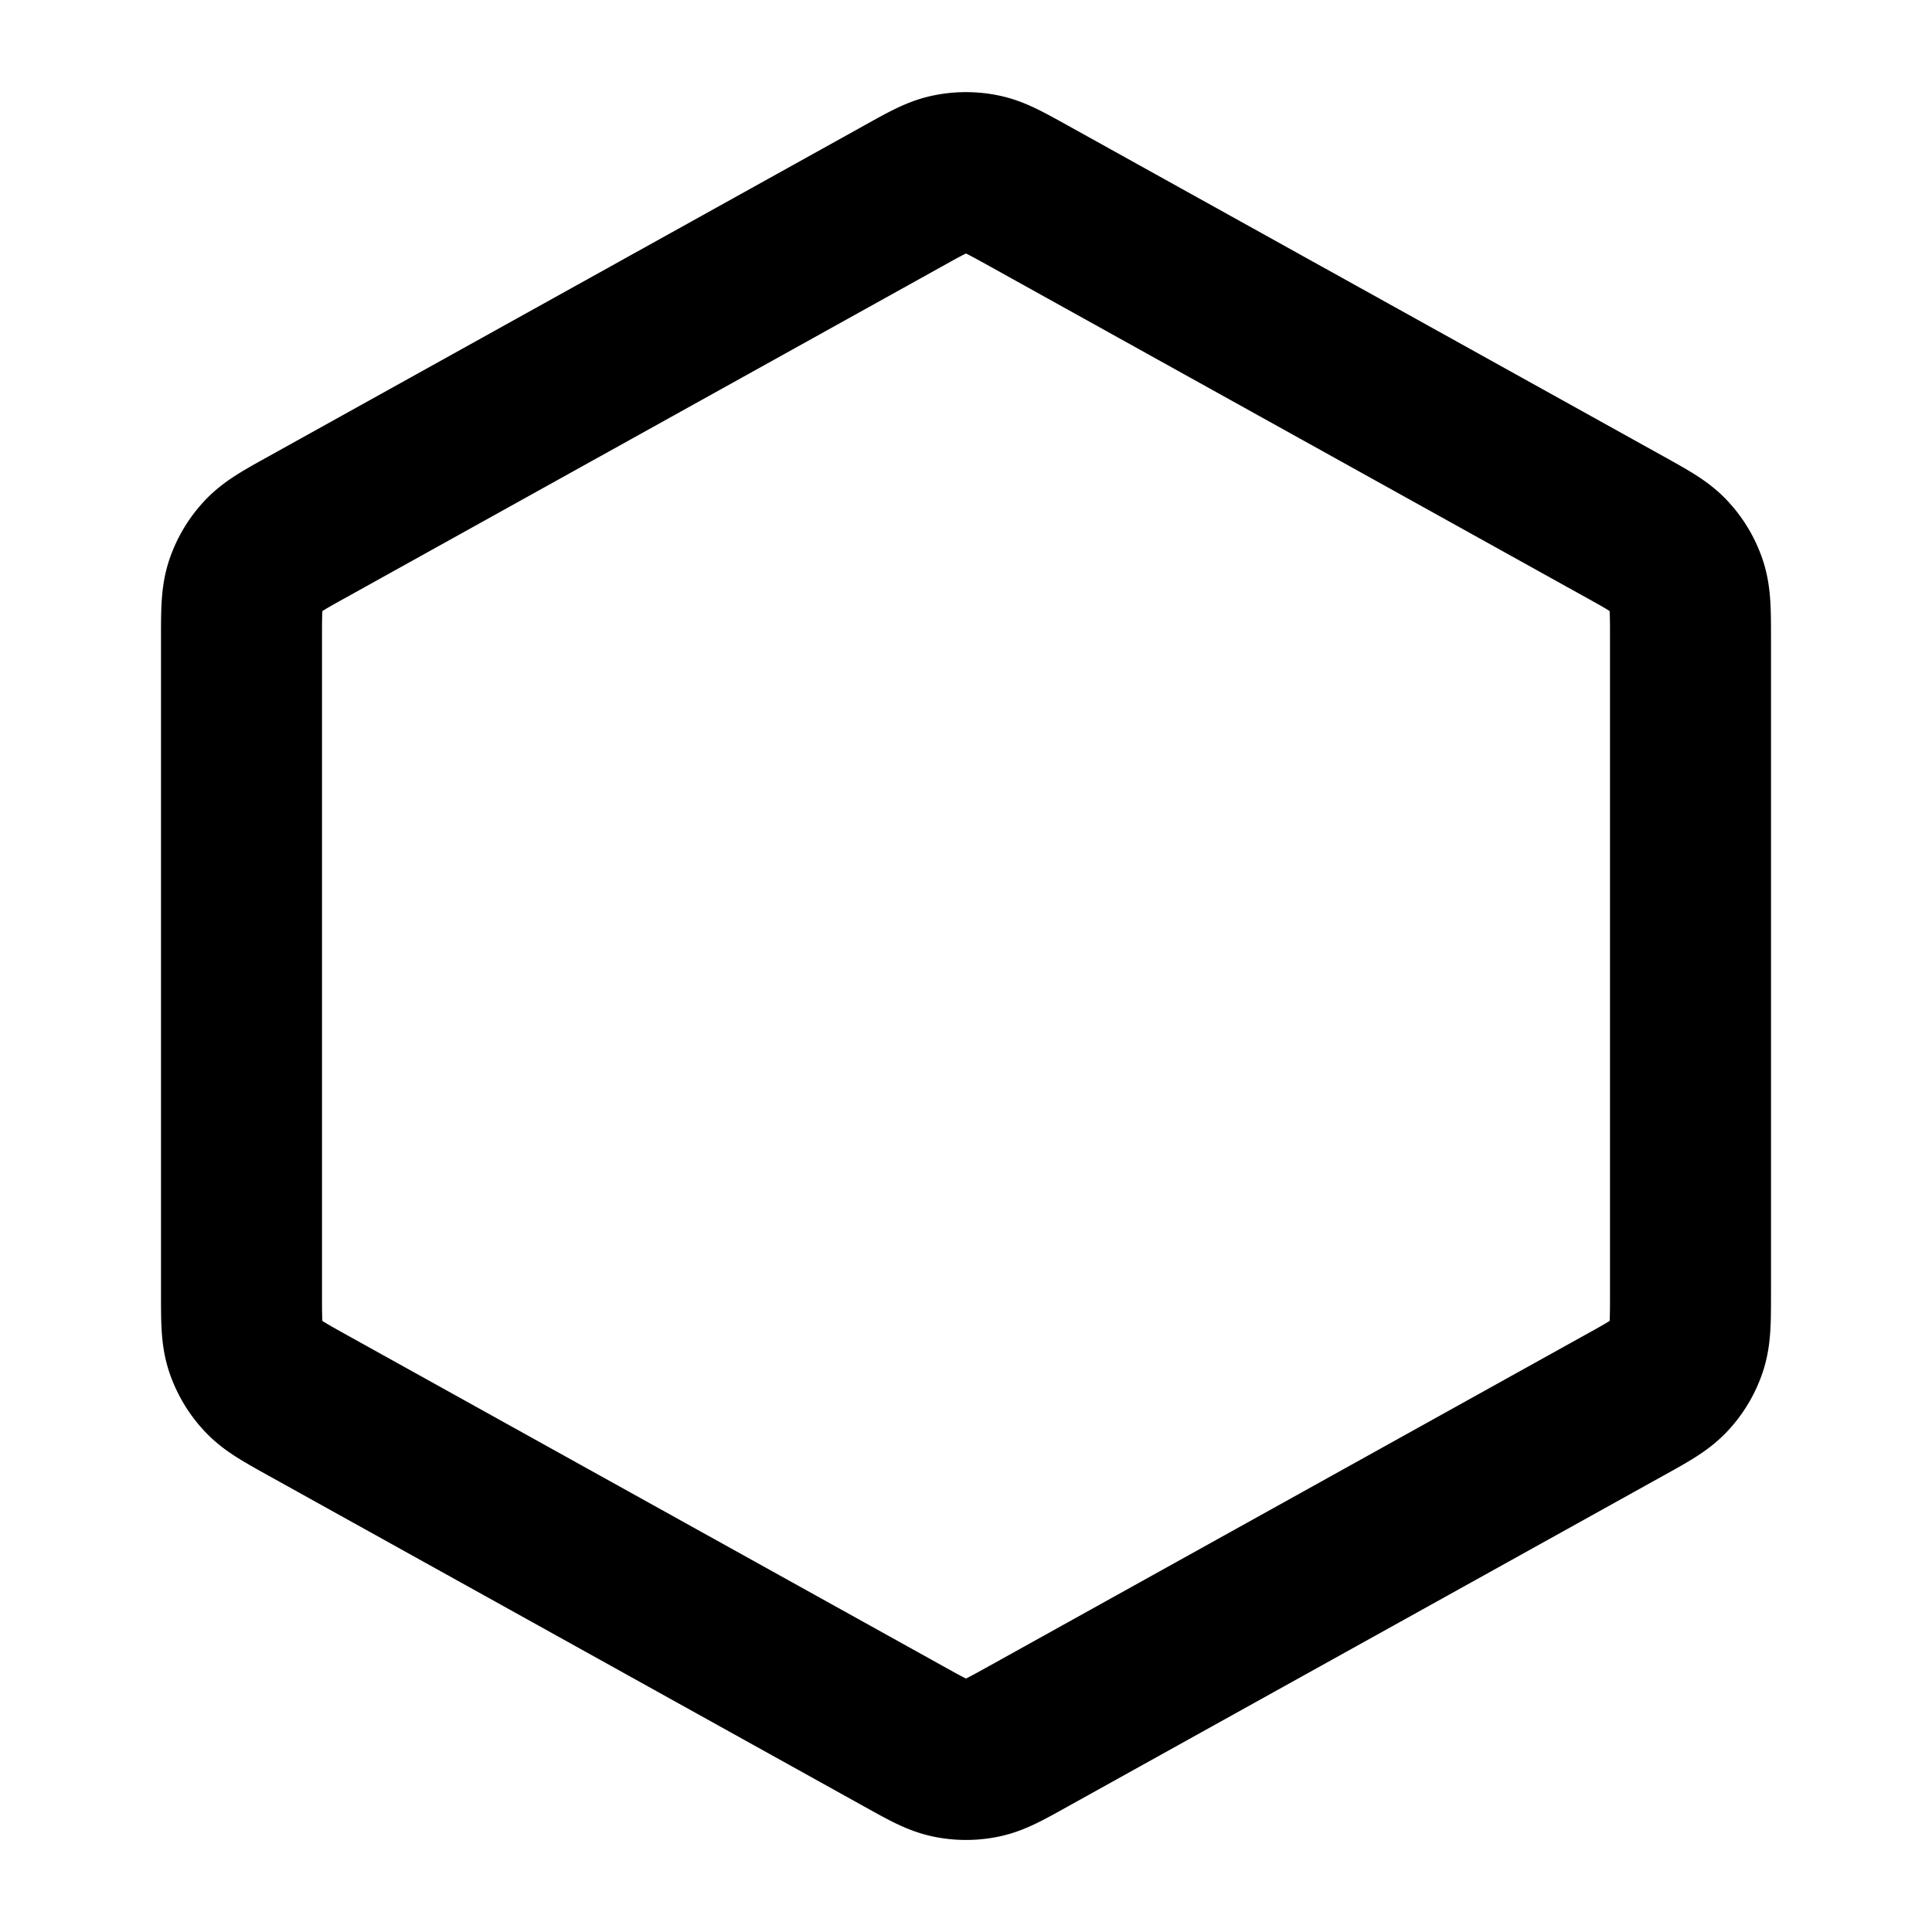 <svg fill="none" xmlns="http://www.w3.org/2000/svg" viewBox="0 0 24 24"><path d="M11.223 2.432c.284-.158.425-.237.575-.267a1 1 0 0 1 .403 0c.15.03.292.11.576.267l7.4 4.11c.3.167.45.25.558.369a1 1 0 0 1 .215.364c.05.153.05.324.05.667v8.117c0 .342 0 .514-.05.666a.999.999 0 0 1-.215.364c-.109.119-.258.202-.558.368l-7.4 4.111c-.284.158-.425.237-.575.268a.998.998 0 0 1-.403 0c-.15-.031-.292-.11-.576-.268l-7.4-4.11c-.3-.167-.45-.25-.558-.369a1 1 0 0 1-.215-.364C3 16.573 3 16.401 3 16.06V7.942c0-.343 0-.514.05-.667a1 1 0 0 1 .215-.364c.109-.119.258-.202.558-.368l7.4-4.111Z" stroke="currentColor" stroke-width="2" stroke-linecap="round" stroke-linejoin="round"/></svg>